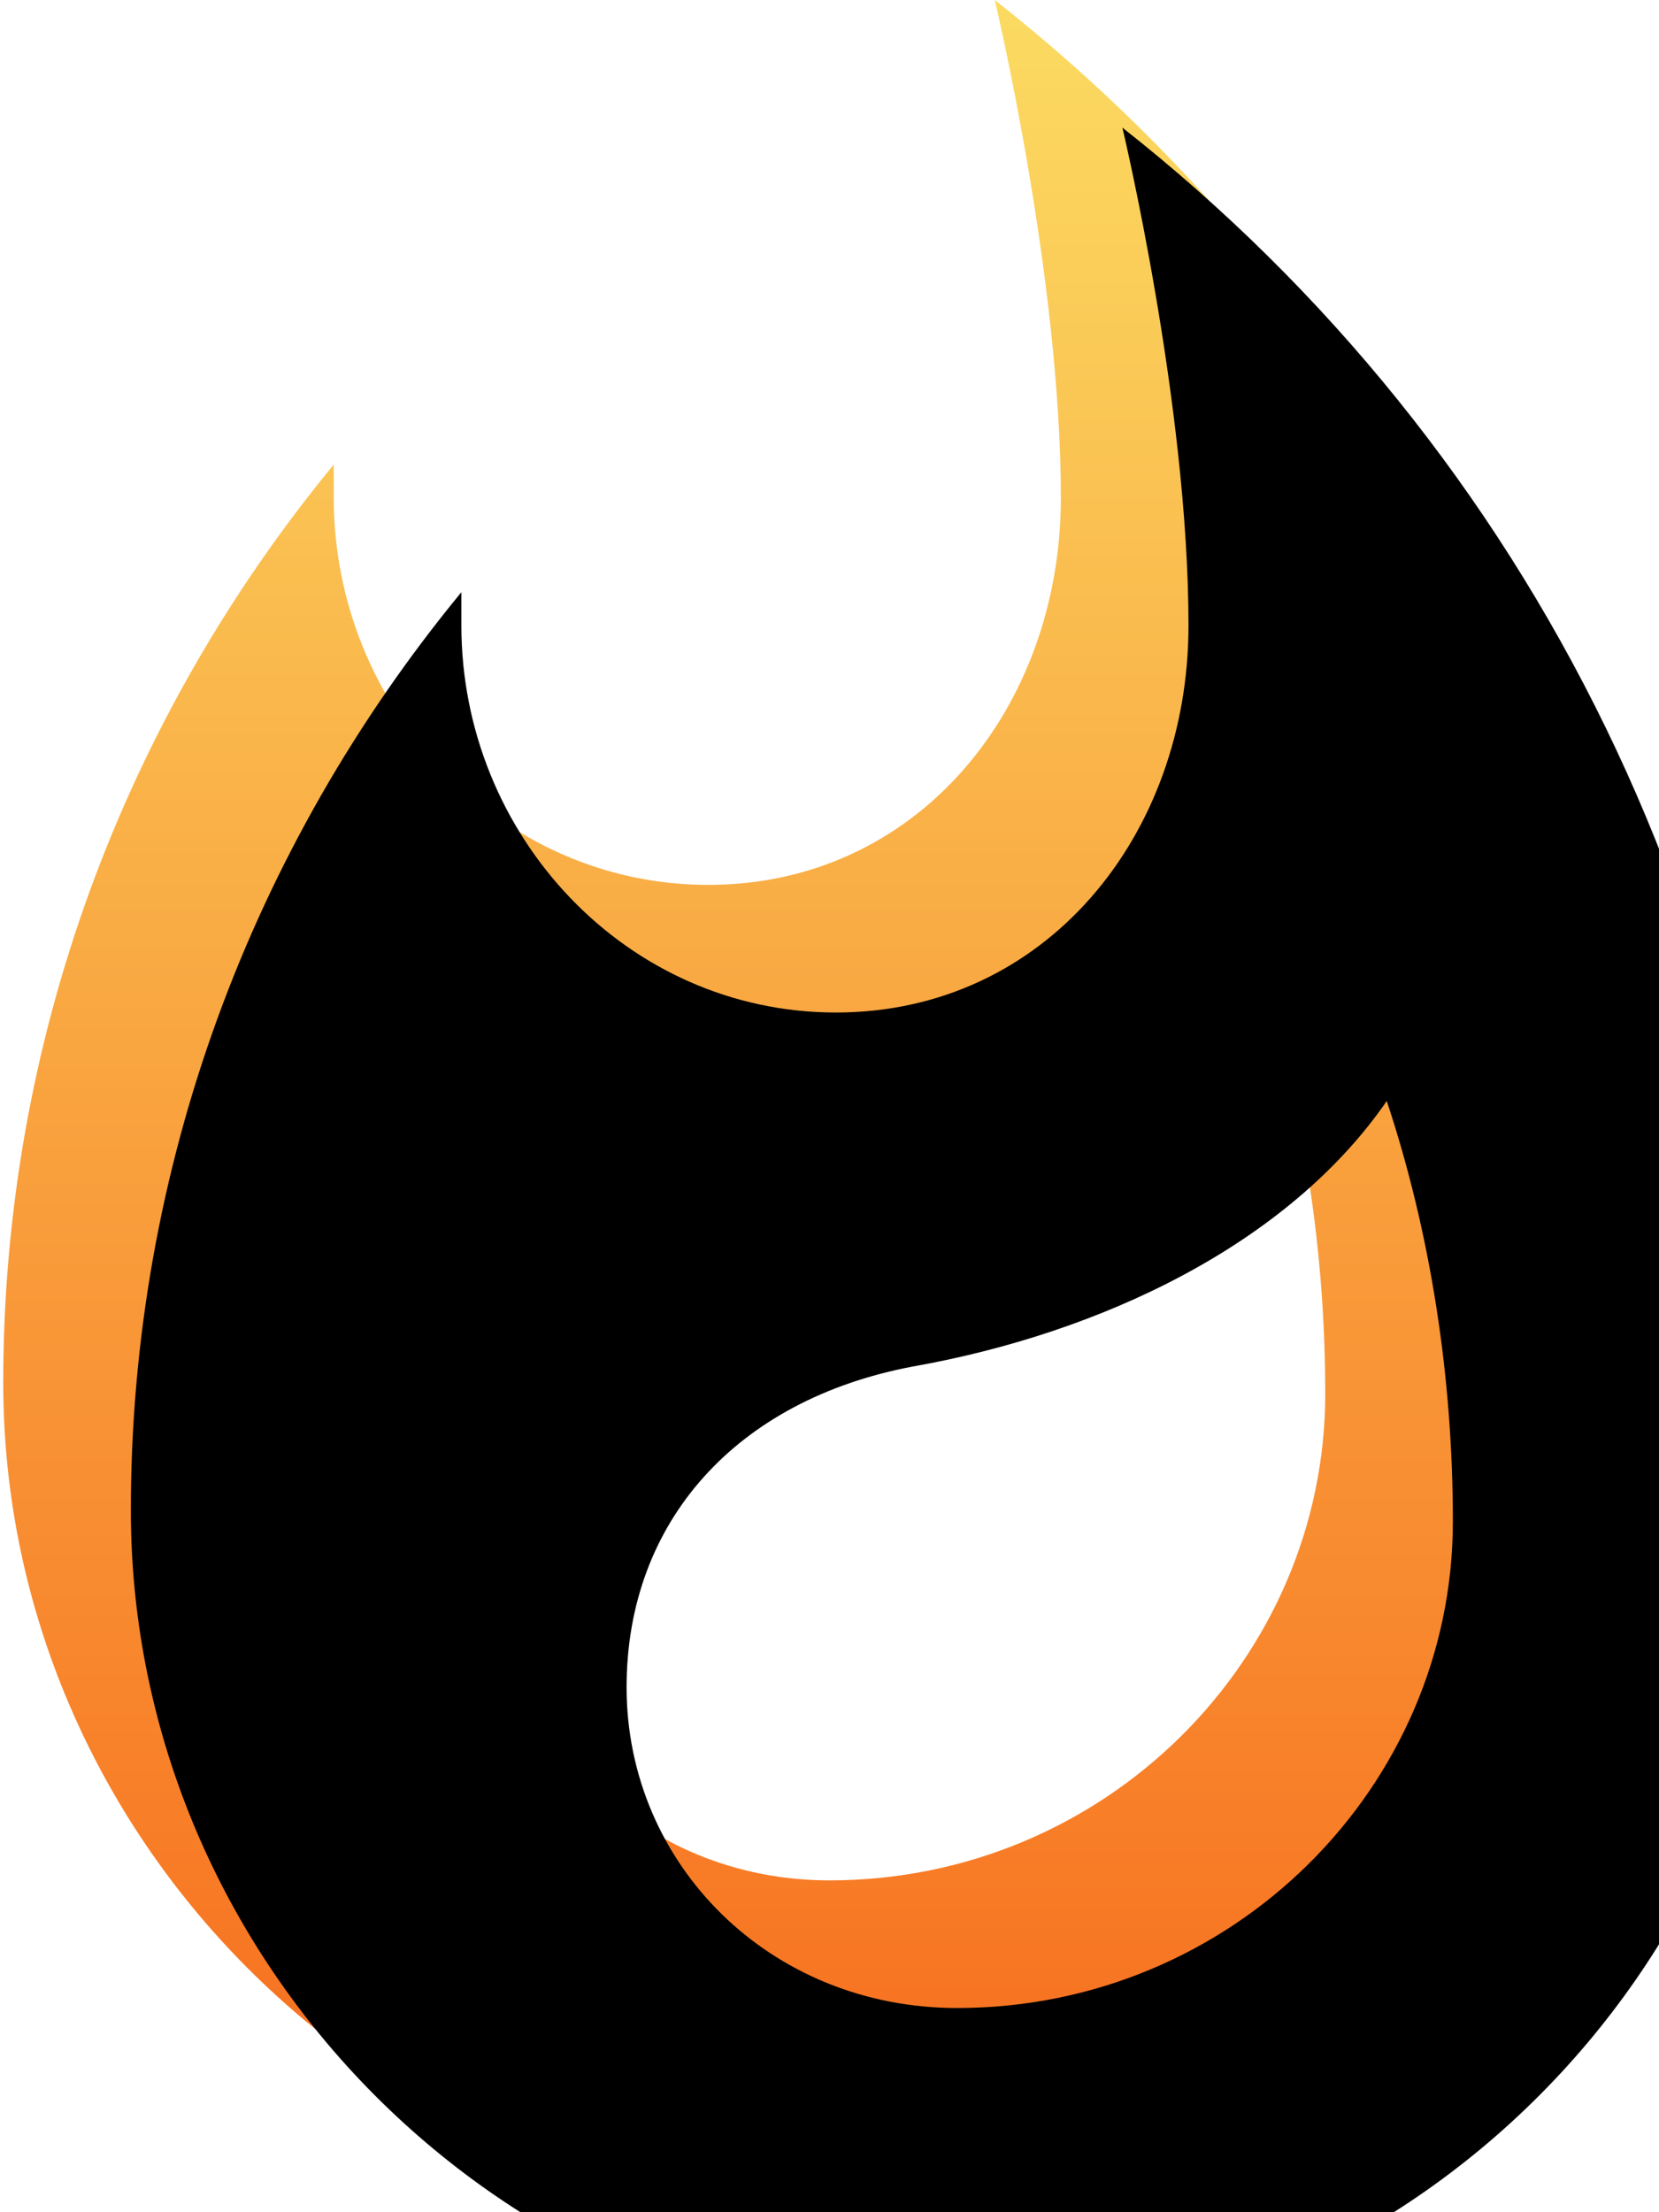 <?xml version="1.0" encoding="UTF-8" standalone="no"?>
<svg width="39px" height="52px" viewBox="0 0 39 52" version="1.1" xmlns="http://www.w3.org/2000/svg" xmlns:xlink="http://www.w3.org/1999/xlink">
    <!-- Generator: Sketch 41.1 (35376) - http://www.bohemiancoding.com/sketch -->
    <title>burn-button</title>
    <desc>Created with Sketch.</desc>
    <defs>
        <linearGradient x1="50%" y1="0%" x2="50%" y2="100%" id="linearGradient-1">
            <stop stop-color="#FBDA61" offset="0%"></stop>
            <stop stop-color="#F76B1C" offset="100%"></stop>
        </linearGradient>
        <path d="M23.385,0 C23.385,0 24.939,6.5 24.939,11.7 C24.939,16.64 21.572,20.8 16.651,20.8 C11.73,20.8 7.846,16.64 7.846,11.7 L7.846,10.92 C2.925,16.9 0.076,24.44 0.076,32.5 C0.076,43.16 8.882,52 19.5,52 C30.118,52 38.924,43.16 38.924,32.5 C38.924,19.24 32.967,7.54 23.385,0 L23.385,0 Z M19.5,44.2 C15.097,44.2 11.73,40.82 11.73,36.66 C11.73,32.76 14.32,29.9 18.464,29.12 C22.867,28.34 27.27,26.26 29.6,22.88 C30.636,26 31.154,29.38 31.154,32.76 C31.154,39 25.975,44.2 19.5,44.2 L19.5,44.2 Z" id="path-2"></path>
        <filter x="-50%" y="-50%" width="200%" height="200%" filterUnits="objectBoundingBox" id="filter-3">
            <feGaussianBlur stdDeviation="2.5" in="SourceAlpha" result="shadowBlurInner1"></feGaussianBlur>
            <feOffset dx="3" dy="3" in="shadowBlurInner1" result="shadowOffsetInner1"></feOffset>
            <feComposite in="shadowOffsetInner1" in2="SourceAlpha" operator="arithmetic" k2="-1" k3="1" result="shadowInnerInner1"></feComposite>
            <feColorMatrix values="0 0 0 0 0   0 0 0 0 0   0 0 0 0 0  0 0 0 0.5 0" type="matrix" in="shadowInnerInner1"></feColorMatrix>
        </filter>
    </defs>
    <g id="Page-1" stroke="none" stroke-width="1" fill="none" fill-rule="evenodd">
        <g id="(New)-Client-(Boosting,-booster-info)" transform="translate(-349, -289)">
            <g id="burn-button" transform="translate(349, 289)">
                <g id="Capa_1">
                    <g id="whatshot">
                        <g id="Shape">
                            <use fill="url(#linearGradient-1)" fill-rule="evenodd" xlink:href="#path-2"></use>
                            <use fill="black" fill-opacity="1" filter="url(#filter-3)" xlink:href="#path-2"></use>
                        </g>
                    </g>
                </g>
            </g>
        </g>
    </g>
</svg>